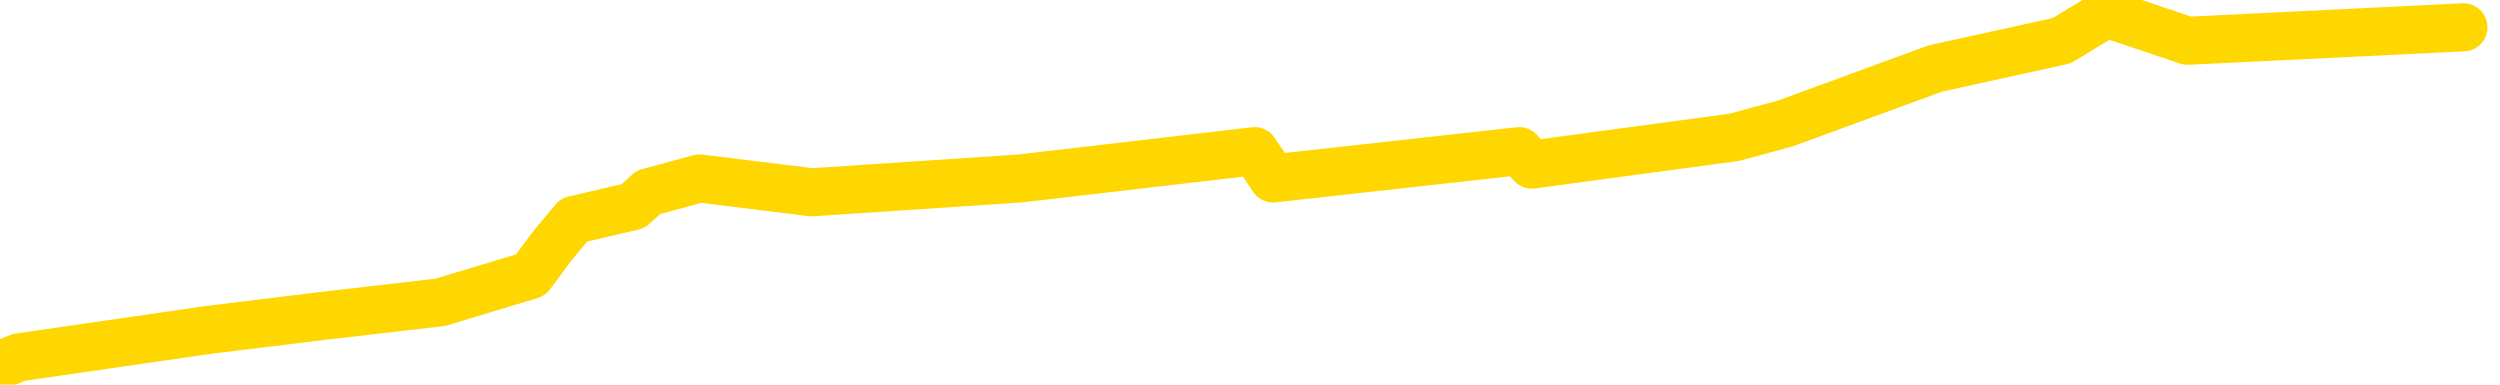 <svg xmlns="http://www.w3.org/2000/svg" version="1.1" viewBox="0 0 6500 1000">
	<path fill="none" stroke="gold" stroke-width="125" stroke-linecap="round" stroke-linejoin="round" d="M0 1144  L-865 1144 L-453 1072 L-228 1108 L-171 1072 L-133 1001 L50 929 L540 858 L834 822 L1145 786 L1380 715 L1433 643 L1492 572 L1646 536 L1686 500 L1819 464 L2111 500 L2652 464 L3262 393 L3310 464 L3950 393 L3983 428 L4509 357 L4642 321 L5032 178 L5360 106 L5477 35 L5688 106 L6405 71" />
</svg>

